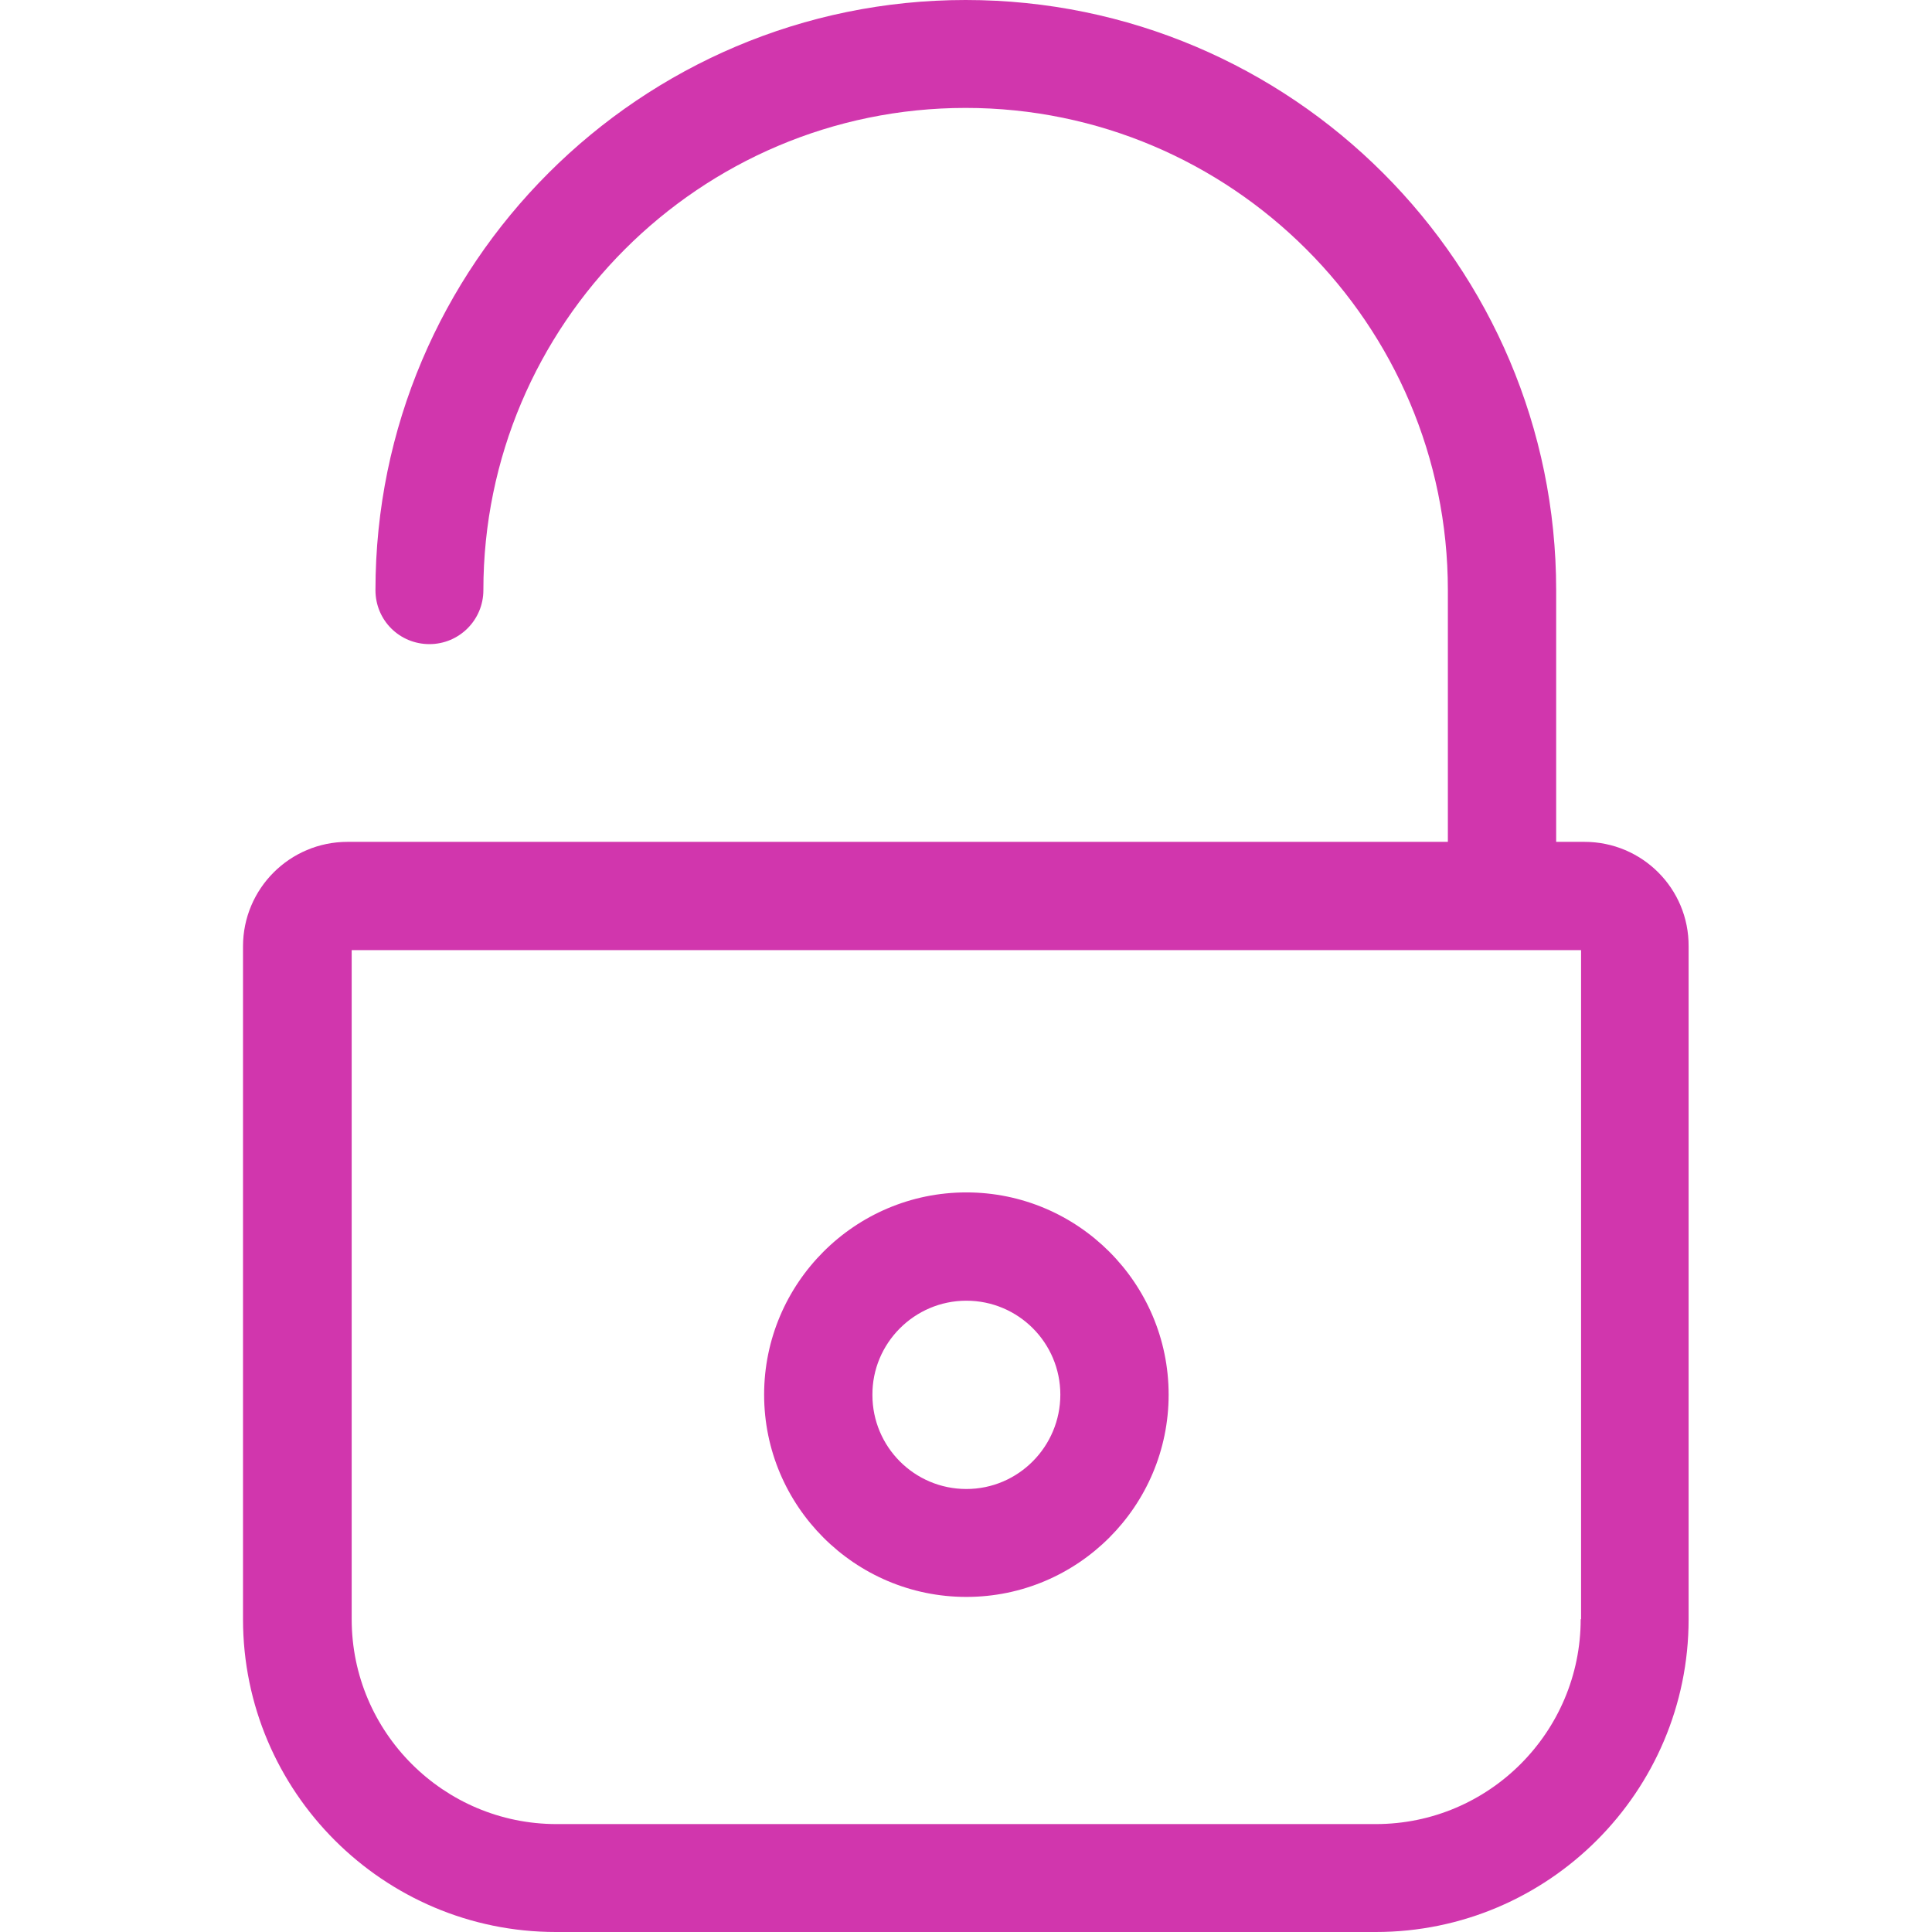 <?xml version="1.0" encoding="utf-8"?>
<!-- Generator: Adobe Illustrator 22.1.0, SVG Export Plug-In . SVG Version: 6.00 Build 0)  -->
<svg version="1.1" id="Capa_1" xmlns="http://www.w3.org/2000/svg" xmlns:xlink="http://www.w3.org/1999/xlink" x="0px" y="0px"
	 viewBox="0 0 512 512" style="enable-background:new 0 0 512 512;" xml:space="preserve">
<style type="text/css">
	.st0{fill:#d136ad;}
</style>
<g>
	<g>
		<path class="st0" d="M419.9,223.1h-7.5v-66.7C412.4,70.2,342.3,0,255.9,0C169.7,0,99.5,70.1,99.5,156.4c0,8,6.4,14.3,14.3,14.3
			s14.3-6.4,14.3-14.3c0-70.4,57.3-127.8,127.8-127.8c70.4,0,127.8,57.3,127.8,127.8v66.7H92.1c-15.3,0-27.7,12.4-27.7,27.7v178.3
			c0,45.7,37.2,82.9,82.9,82.9h217.3c45.7,0,82.9-37.2,82.9-82.9V250.8C447.6,235.5,435.2,223.1,419.9,223.1z M418.9,429.1
			c0,29.9-24.3,54.3-54.3,54.3H147.5c-29.9,0-54.3-24.3-54.3-54.3V251.8h325.8V429.1L418.9,429.1z"/>
		<path class="st0" d="M256.1,423.2c29.6,0,53.6-24.1,53.6-53.6c0-29.6-24.1-53.6-53.6-53.6c-29.6,0-53.6,24.1-53.6,53.6
			S226.5,423.2,256.1,423.2z M256.1,344.7c13.8,0,24.9,11.2,24.9,24.9c0,13.7-11.1,25-24.9,25c-13.8,0-24.9-11.2-24.9-24.9
			C231.1,356,242.3,344.7,256.1,344.7z"/>
	</g>
</g>
</svg>
